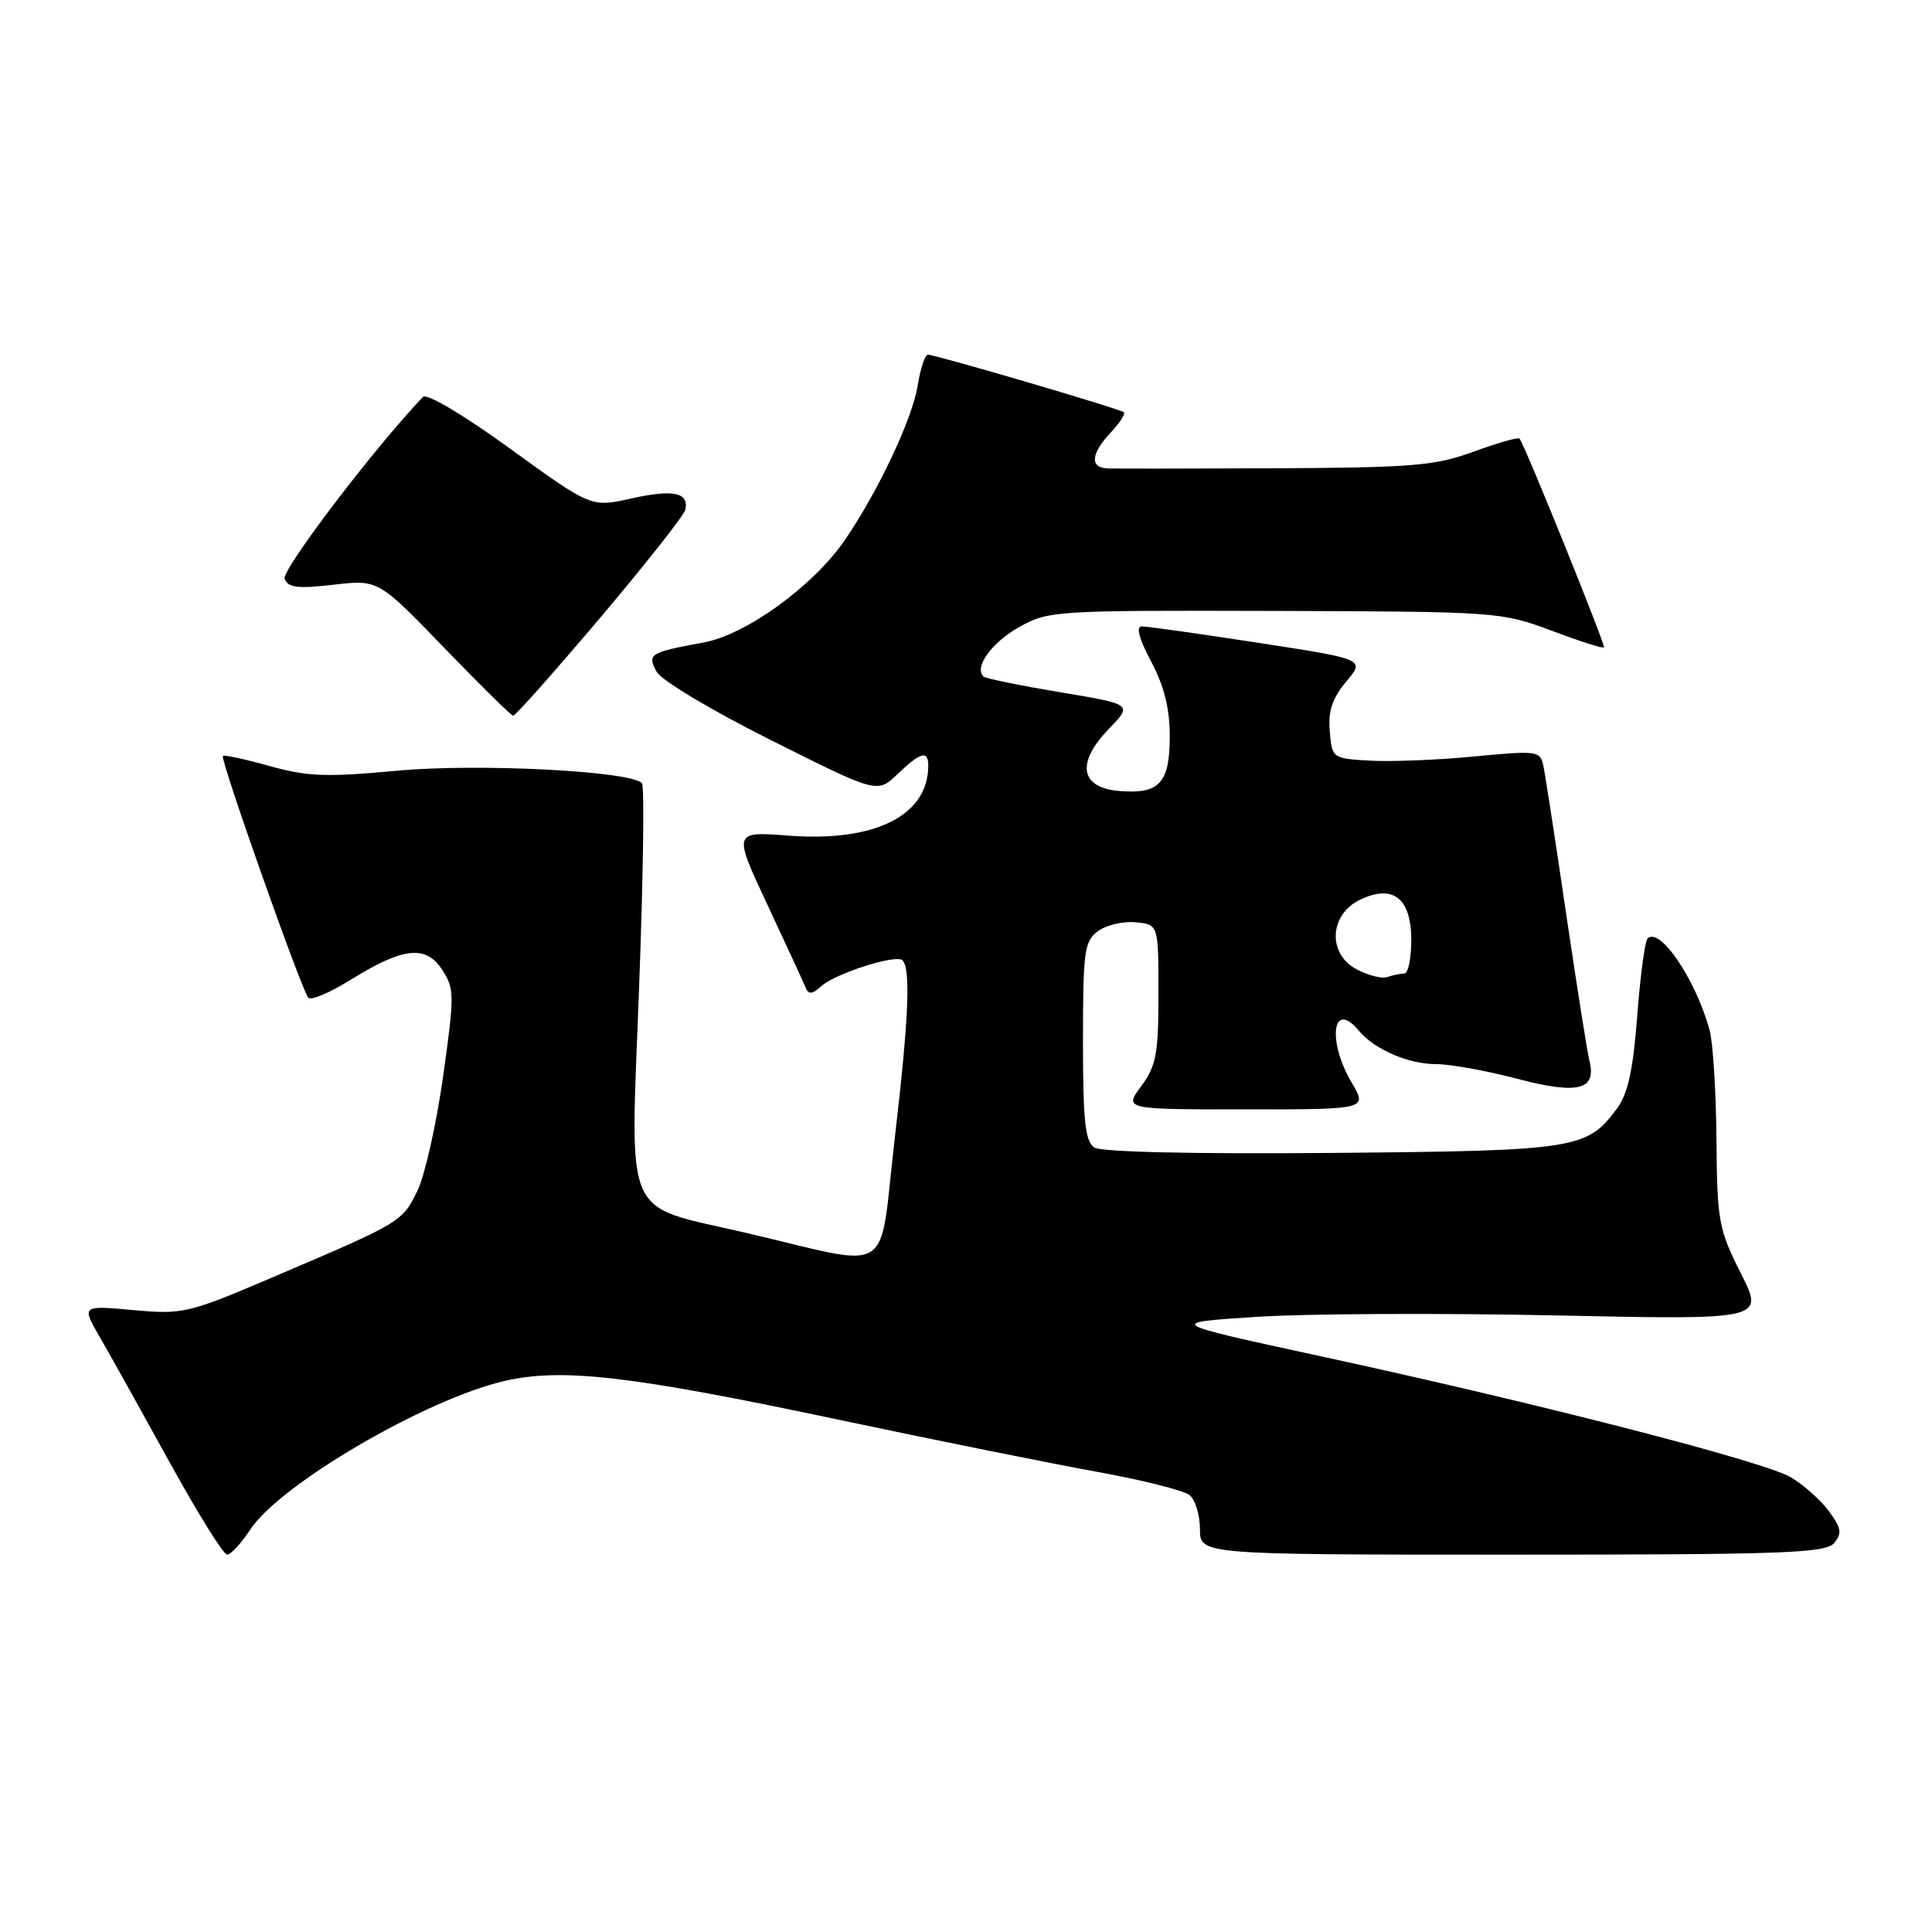 <?xml version="1.0" encoding="UTF-8" standalone="no"?>
<!DOCTYPE svg PUBLIC "-//W3C//DTD SVG 1.1//EN" "http://www.w3.org/Graphics/SVG/1.1/DTD/svg11.dtd" >
<svg xmlns="http://www.w3.org/2000/svg" xmlns:xlink="http://www.w3.org/1999/xlink" version="1.1" viewBox="0 0 256 256">
 <g >
 <path fill="currentColor"
d=" M 33.16 202.68 C 37.09 196.68 56.42 185.39 66.87 182.98 C 74.47 181.23 83.60 182.29 110.84 188.06 C 123.68 190.78 139.16 193.90 145.23 195.00 C 151.31 196.09 156.89 197.50 157.64 198.12 C 158.39 198.74 159.00 200.76 159.00 202.62 C 159.00 206.00 159.00 206.00 200.38 206.00 C 236.49 206.00 241.92 205.80 243.04 204.45 C 244.10 203.17 243.98 202.45 242.31 200.20 C 241.20 198.72 238.93 196.70 237.26 195.73 C 233.70 193.64 203.90 185.97 175.00 179.71 C 154.50 175.27 154.50 175.27 166.50 174.49 C 173.10 174.06 190.94 173.98 206.14 174.30 C 233.79 174.89 233.79 174.89 230.66 168.69 C 227.72 162.88 227.53 161.80 227.44 151.00 C 227.39 144.68 226.98 138.15 226.53 136.50 C 224.71 129.81 219.93 122.74 218.31 124.36 C 217.96 124.71 217.34 129.33 216.94 134.62 C 216.40 141.75 215.71 144.92 214.27 146.87 C 210.27 152.27 208.96 152.48 176.50 152.77 C 158.13 152.93 145.92 152.65 145.00 152.05 C 143.79 151.26 143.50 148.51 143.50 137.95 C 143.50 125.99 143.68 124.71 145.50 123.37 C 146.60 122.57 148.85 122.04 150.50 122.21 C 153.50 122.50 153.50 122.50 153.50 131.67 C 153.50 139.65 153.20 141.24 151.22 143.92 C 148.94 147.00 148.94 147.00 165.07 147.00 C 181.20 147.00 181.20 147.00 179.10 143.44 C 175.82 137.88 176.58 132.38 180.05 136.57 C 182.12 139.05 186.61 141.00 190.27 141.00 C 192.12 141.00 196.96 141.87 201.03 142.94 C 209.09 145.06 211.58 144.44 210.61 140.57 C 210.32 139.43 208.93 130.62 207.51 121.00 C 206.10 111.38 204.74 102.58 204.50 101.45 C 204.08 99.49 203.67 99.44 195.28 100.24 C 190.45 100.71 184.25 100.95 181.50 100.79 C 176.54 100.50 176.50 100.47 176.20 96.89 C 175.97 94.21 176.54 92.52 178.39 90.31 C 180.88 87.35 180.88 87.35 166.69 85.17 C 158.89 83.97 151.95 82.99 151.28 83.00 C 150.49 83.00 150.94 84.66 152.53 87.65 C 154.25 90.89 155.00 93.89 155.00 97.53 C 155.00 103.76 153.64 105.25 148.32 104.81 C 143.10 104.38 142.56 101.08 146.96 96.55 C 150.08 93.32 150.08 93.32 140.43 91.72 C 135.12 90.83 130.56 89.90 130.30 89.63 C 129.06 88.39 131.41 85.14 135.01 83.11 C 138.91 80.92 139.70 80.87 168.93 80.95 C 198.38 81.04 198.97 81.08 205.56 83.56 C 209.24 84.94 212.38 85.95 212.54 85.79 C 212.78 85.54 202.11 59.13 201.35 58.12 C 201.19 57.90 198.46 58.68 195.28 59.84 C 190.15 61.72 187.21 61.96 169.00 62.05 C 157.72 62.10 147.71 62.11 146.75 62.07 C 144.38 61.97 144.55 60.11 147.17 57.32 C 148.36 56.05 149.15 54.84 148.92 54.63 C 148.43 54.18 123.98 47.00 122.95 47.00 C 122.57 47.00 121.96 48.83 121.60 51.08 C 120.89 55.51 116.36 65.12 111.94 71.57 C 107.77 77.65 98.88 84.10 93.24 85.13 C 86.06 86.46 85.74 86.65 87.00 89.00 C 87.61 90.14 94.28 94.13 102.17 98.08 C 116.25 105.14 116.25 105.14 118.93 102.57 C 121.98 99.65 123.00 99.37 123.00 101.45 C 123.00 108.05 115.96 111.59 104.55 110.73 C 97.14 110.16 97.14 110.16 101.66 119.83 C 104.15 125.15 106.43 130.08 106.72 130.79 C 107.14 131.82 107.58 131.79 108.87 130.64 C 110.77 128.96 118.75 126.42 119.57 127.24 C 120.70 128.36 120.42 134.88 118.56 150.83 C 116.37 169.56 118.82 168.02 98.76 163.34 C 82.32 159.51 83.52 162.26 84.68 130.92 C 85.23 116.39 85.40 104.18 85.07 103.79 C 83.72 102.17 63.32 101.12 52.55 102.13 C 43.24 103.00 40.72 102.90 35.71 101.50 C 32.47 100.59 29.69 99.99 29.53 100.17 C 29.14 100.60 39.99 131.28 40.85 132.20 C 41.21 132.59 43.67 131.56 46.31 129.92 C 53.38 125.52 56.40 125.16 58.57 128.47 C 60.23 131.00 60.24 131.79 58.71 142.65 C 57.82 148.97 56.29 155.79 55.30 157.81 C 53.29 161.91 53.18 161.97 36.50 169.09 C 24.89 174.05 24.28 174.19 17.65 173.59 C 10.79 172.97 10.79 172.97 13.26 177.23 C 14.62 179.58 18.76 187.01 22.47 193.75 C 26.18 200.49 29.61 206.00 30.10 206.00 C 30.58 206.00 31.96 204.50 33.16 202.68 Z  M 79.50 81.89 C 85.55 74.74 90.64 68.28 90.81 67.54 C 91.32 65.25 89.20 64.81 83.65 66.05 C 78.34 67.24 78.34 67.24 67.62 59.47 C 61.39 54.95 56.54 52.08 56.04 52.60 C 49.57 59.38 37.27 75.55 37.72 76.70 C 38.16 77.87 39.47 78.03 44.19 77.48 C 50.11 76.79 50.11 76.79 58.81 85.79 C 63.59 90.74 67.72 94.81 68.00 94.84 C 68.28 94.86 73.45 89.03 79.50 81.89 Z  M 179.69 128.40 C 175.86 126.32 176.17 121.15 180.23 119.21 C 184.60 117.13 187.00 119.02 187.00 124.54 C 187.00 126.99 186.59 129.00 186.08 129.00 C 185.58 129.00 184.56 129.21 183.83 129.46 C 183.10 129.72 181.24 129.24 179.69 128.40 Z "/>
</g>
</svg>